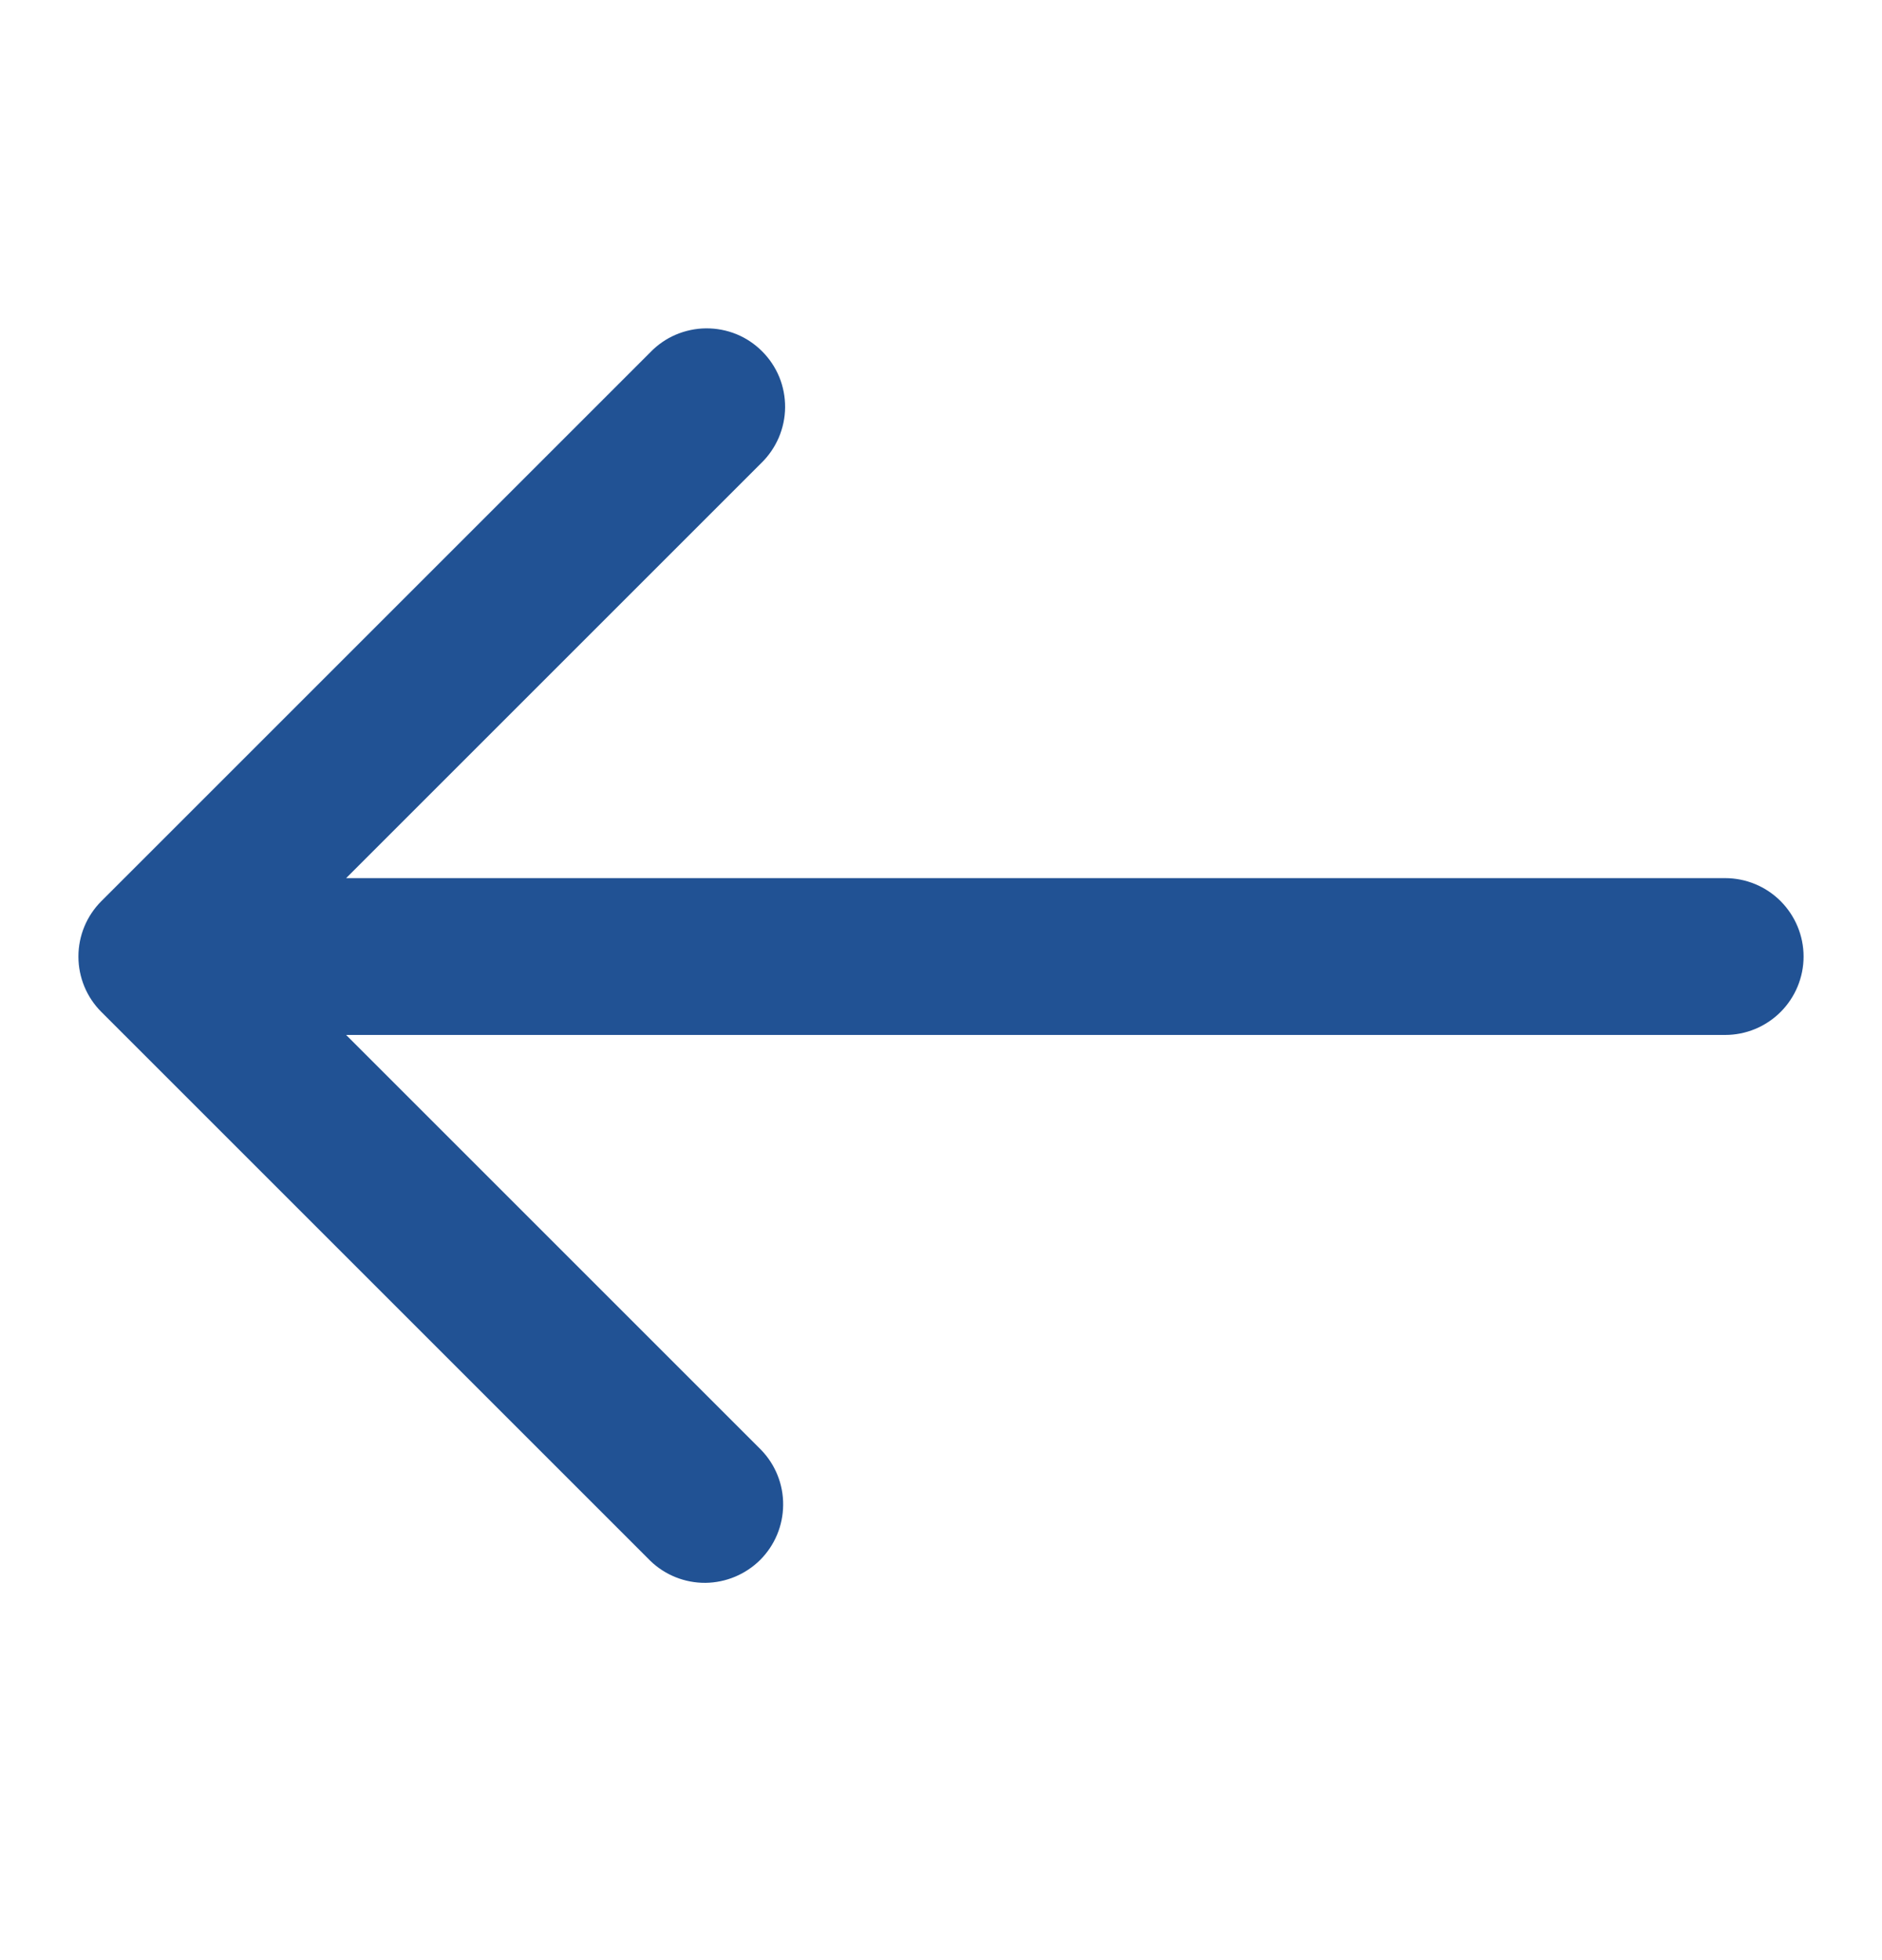 <svg width="24" height="25" viewBox="0 0 24 25" fill="none" xmlns="http://www.w3.org/2000/svg">
<path d="M22 11.2H4.414L9.707 5.907C9.802 5.815 9.878 5.704 9.931 5.582C9.983 5.46 10.011 5.329 10.012 5.196C10.013 5.064 9.988 4.932 9.938 4.809C9.887 4.686 9.813 4.575 9.719 4.481C9.625 4.387 9.514 4.312 9.391 4.262C9.268 4.212 9.136 4.187 9.003 4.188C8.871 4.189 8.739 4.217 8.617 4.269C8.495 4.321 8.385 4.398 8.293 4.493L1.293 11.493C1.105 11.681 1 11.935 1 12.2C1 12.465 1.105 12.72 1.293 12.907L8.293 19.907C8.481 20.089 8.734 20.19 8.996 20.188C9.258 20.185 9.509 20.08 9.695 19.895C9.88 19.709 9.985 19.459 9.987 19.196C9.99 18.934 9.889 18.682 9.707 18.493L4.414 13.2H22C22.265 13.2 22.519 13.095 22.707 12.907C22.894 12.72 23 12.465 23 12.2C23 11.935 22.894 11.681 22.707 11.493C22.519 11.305 22.265 11.2 22 11.2Z" fill="#215294"/>
</svg>
